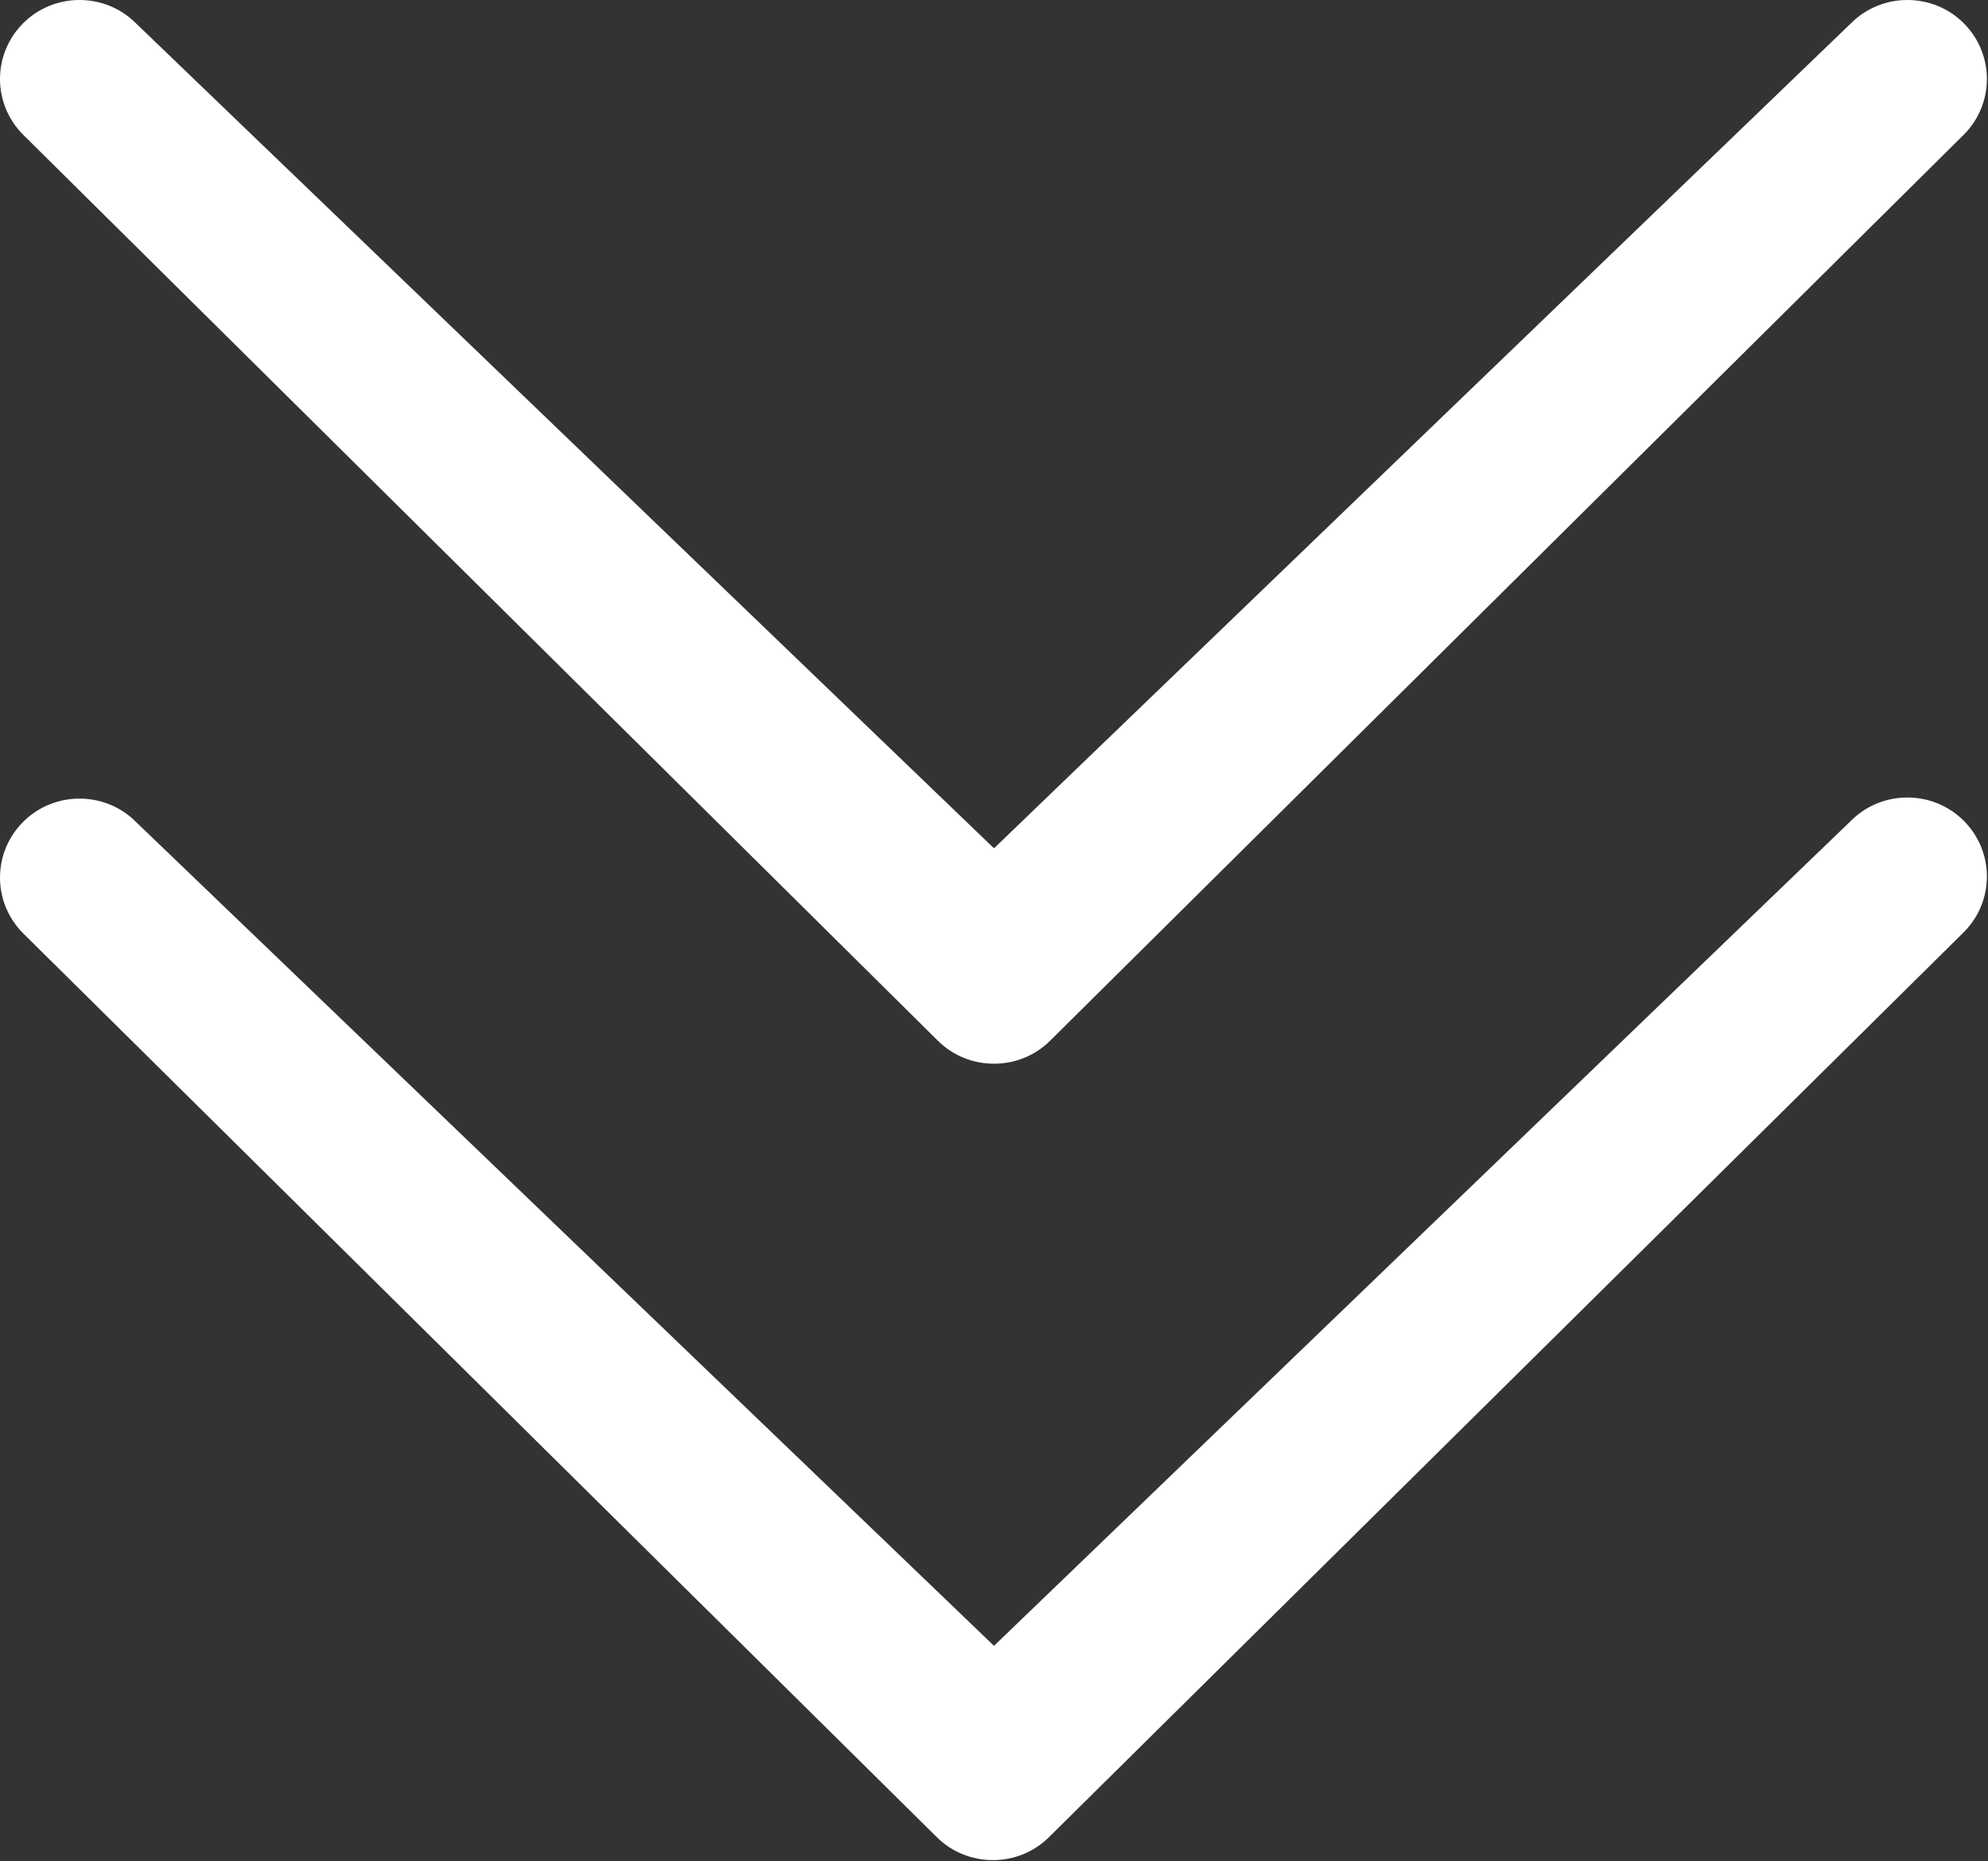 <?xml version="1.0" encoding="utf-8"?>
<!-- Generator: Adobe Illustrator 21.1.0, SVG Export Plug-In . SVG Version: 6.00 Build 0)  -->
<svg version="1.1" id="Layer_1" xmlns="http://www.w3.org/2000/svg" xmlns:xlink="http://www.w3.org/1999/xlink" x="0px" y="0px"
	 width="18px" height="16.85px" viewBox="0 0 18 16.85" style="enable-background:new 0 0 18 16.85;" xml:space="preserve">
<rect x="0" y="0" width="18" height="16.85" fill="#333333" stroke="none"/>
<style type="text/css">
	.st0{fill:#FFFFFF;}
</style>
<g>
	<path class="st0" d="M9,7.68l7.76-7.47c0.28-0.28,0.74-0.28,1.02,0c0.28,0.28,0.28,0.73,0,1.01L9.51,9.42
		c-0.28,0.28-0.74,0.28-1.02,0L0.21,1.22c-0.28-0.28-0.28-0.73,0-1.01c0.28-0.28,0.74-0.28,1.02,0L9,7.68z"/>
	<path class="st0" d="M9,14.9l7.76-7.47c0.28-0.28,0.74-0.28,1.02,0c0.28,0.28,0.28,0.73,0,1.01l-8.28,8.19
		c-0.28,0.28-0.74,0.28-1.02,0L0.21,8.45c-0.28-0.28-0.28-0.73,0-1.01c0.28-0.28,0.74-0.28,1.02,0L9,14.9z"/>
</g>
</svg>

